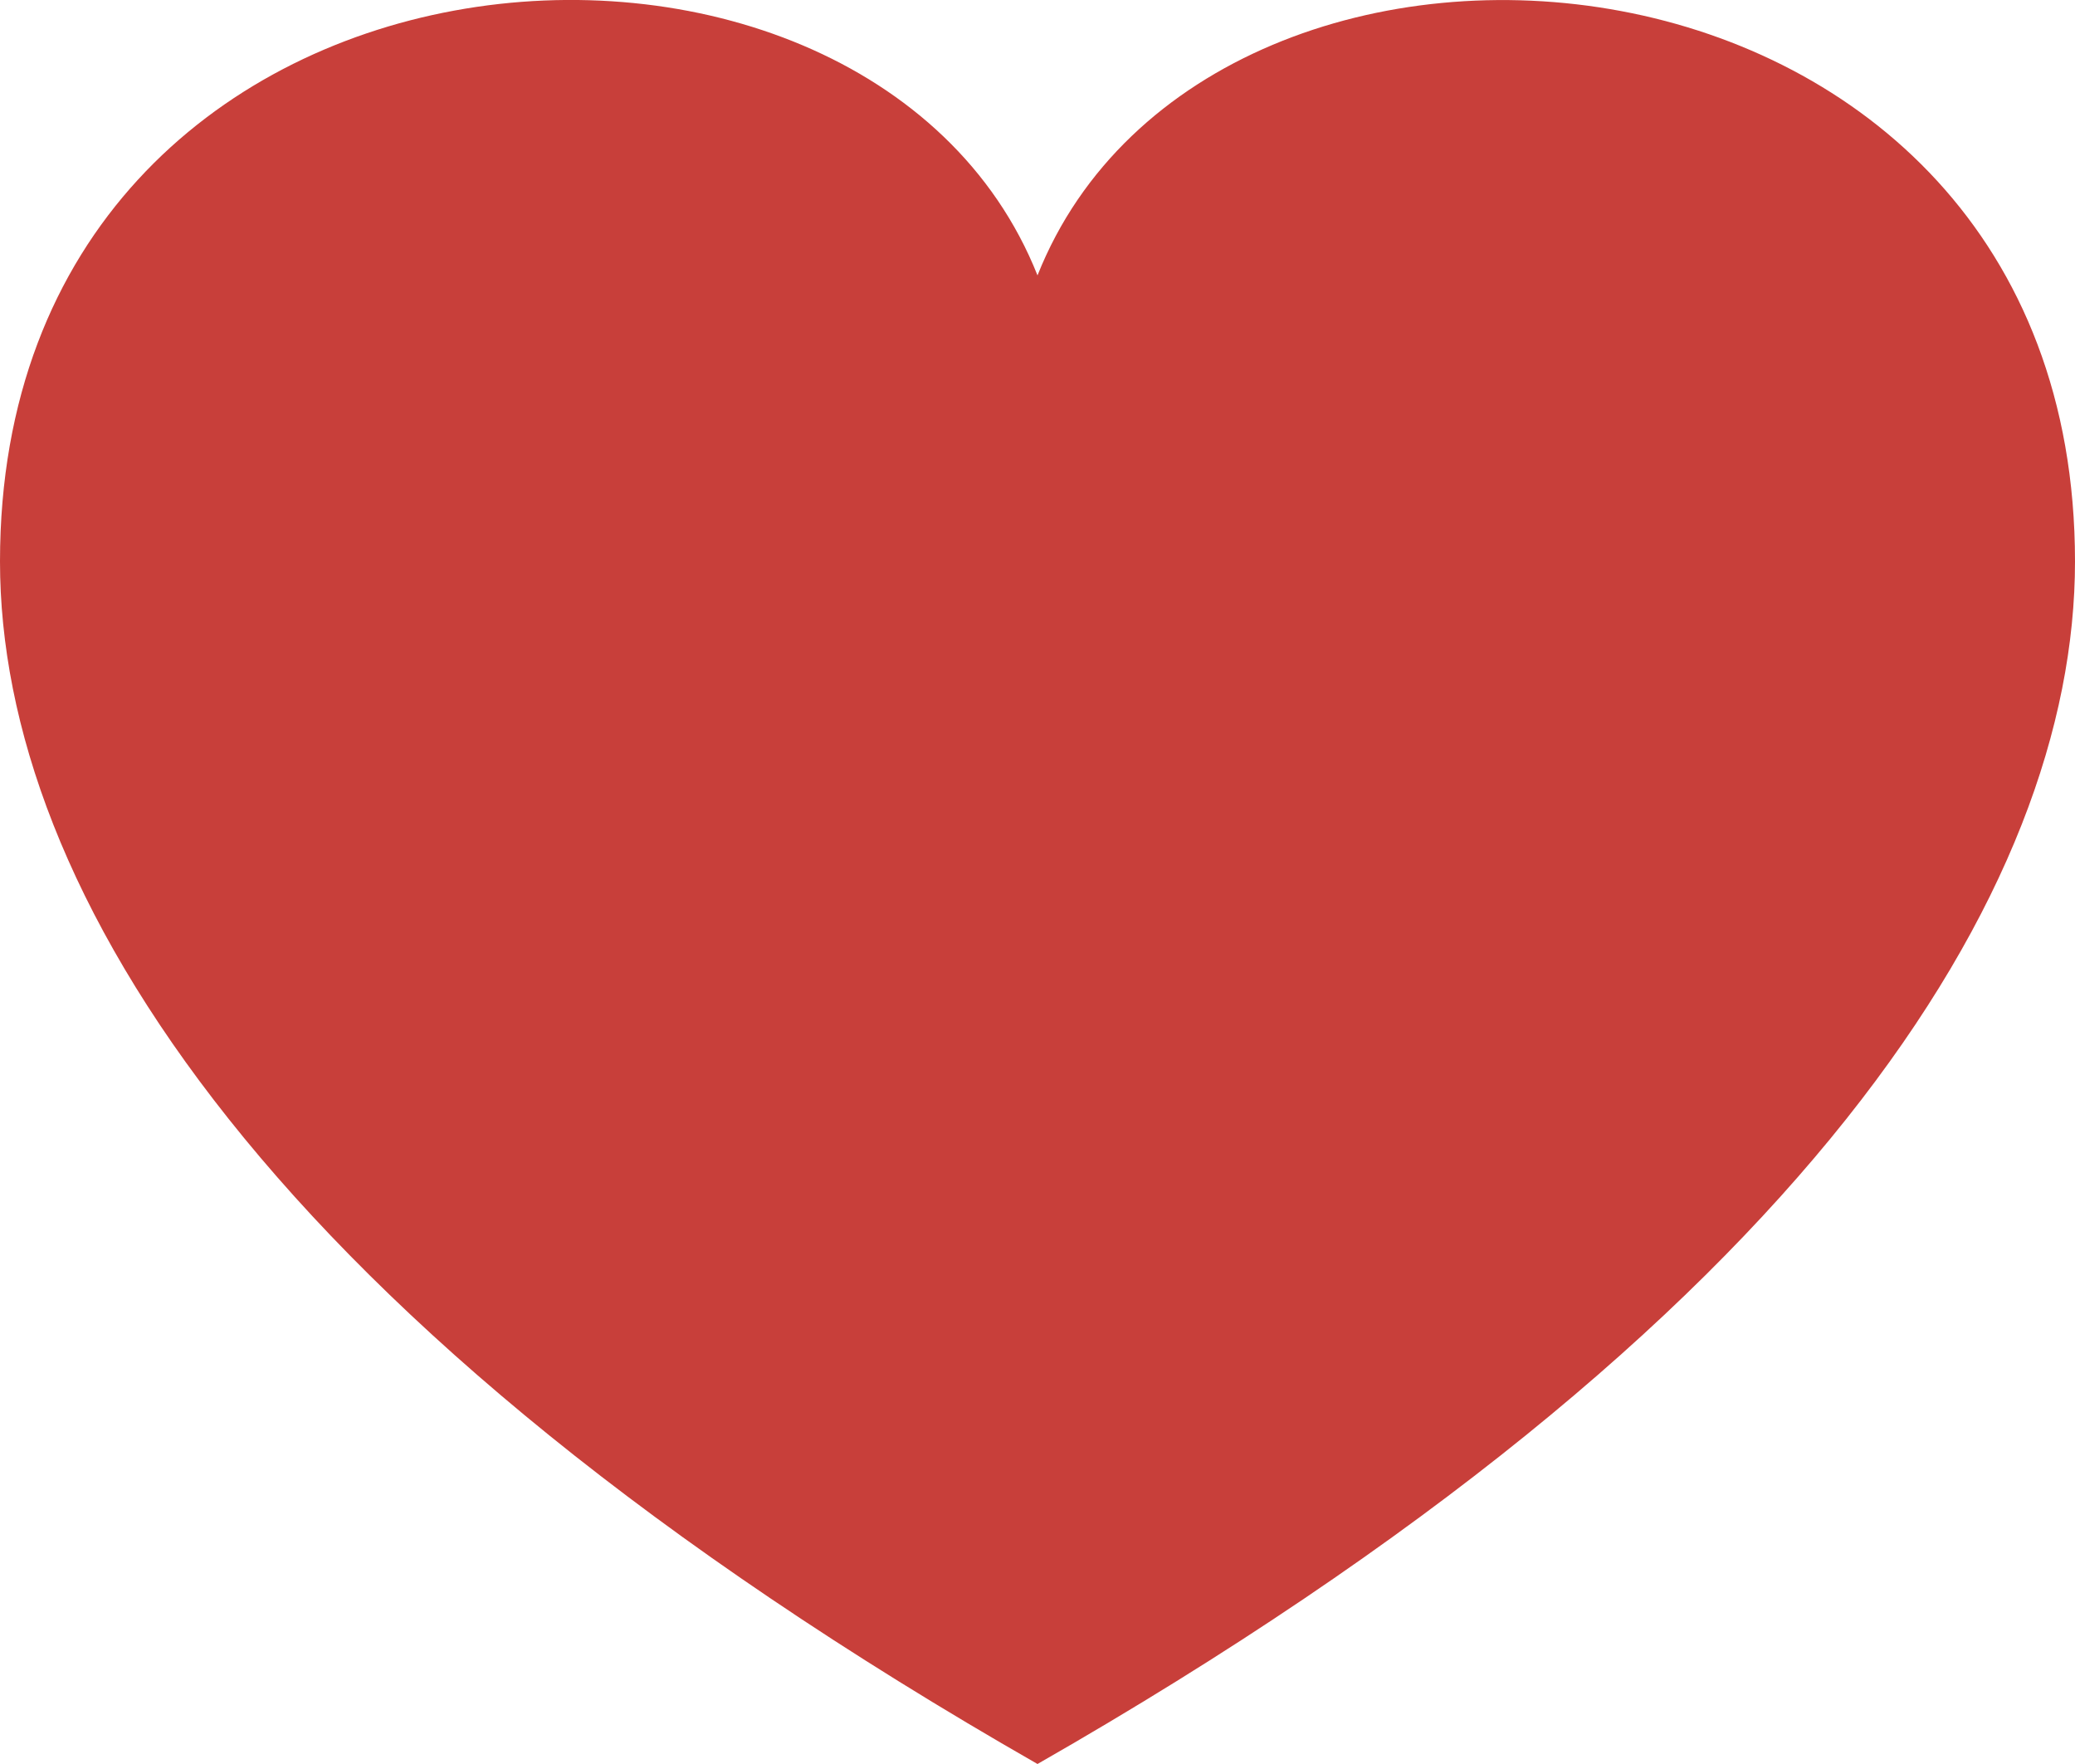 <svg width="20" height="17" viewBox="0 0 20 17" fill="none" xmlns="http://www.w3.org/2000/svg">
<path d="M10 2.654C8.342 -1.518 0 -0.898 0 5.411C0 8.555 2.55 12.738 10 17C17.45 12.738 20 8.555 20 5.411C20 -0.862 11.667 -1.542 10 2.654Z" fill="#C83F3A"/>
</svg>
